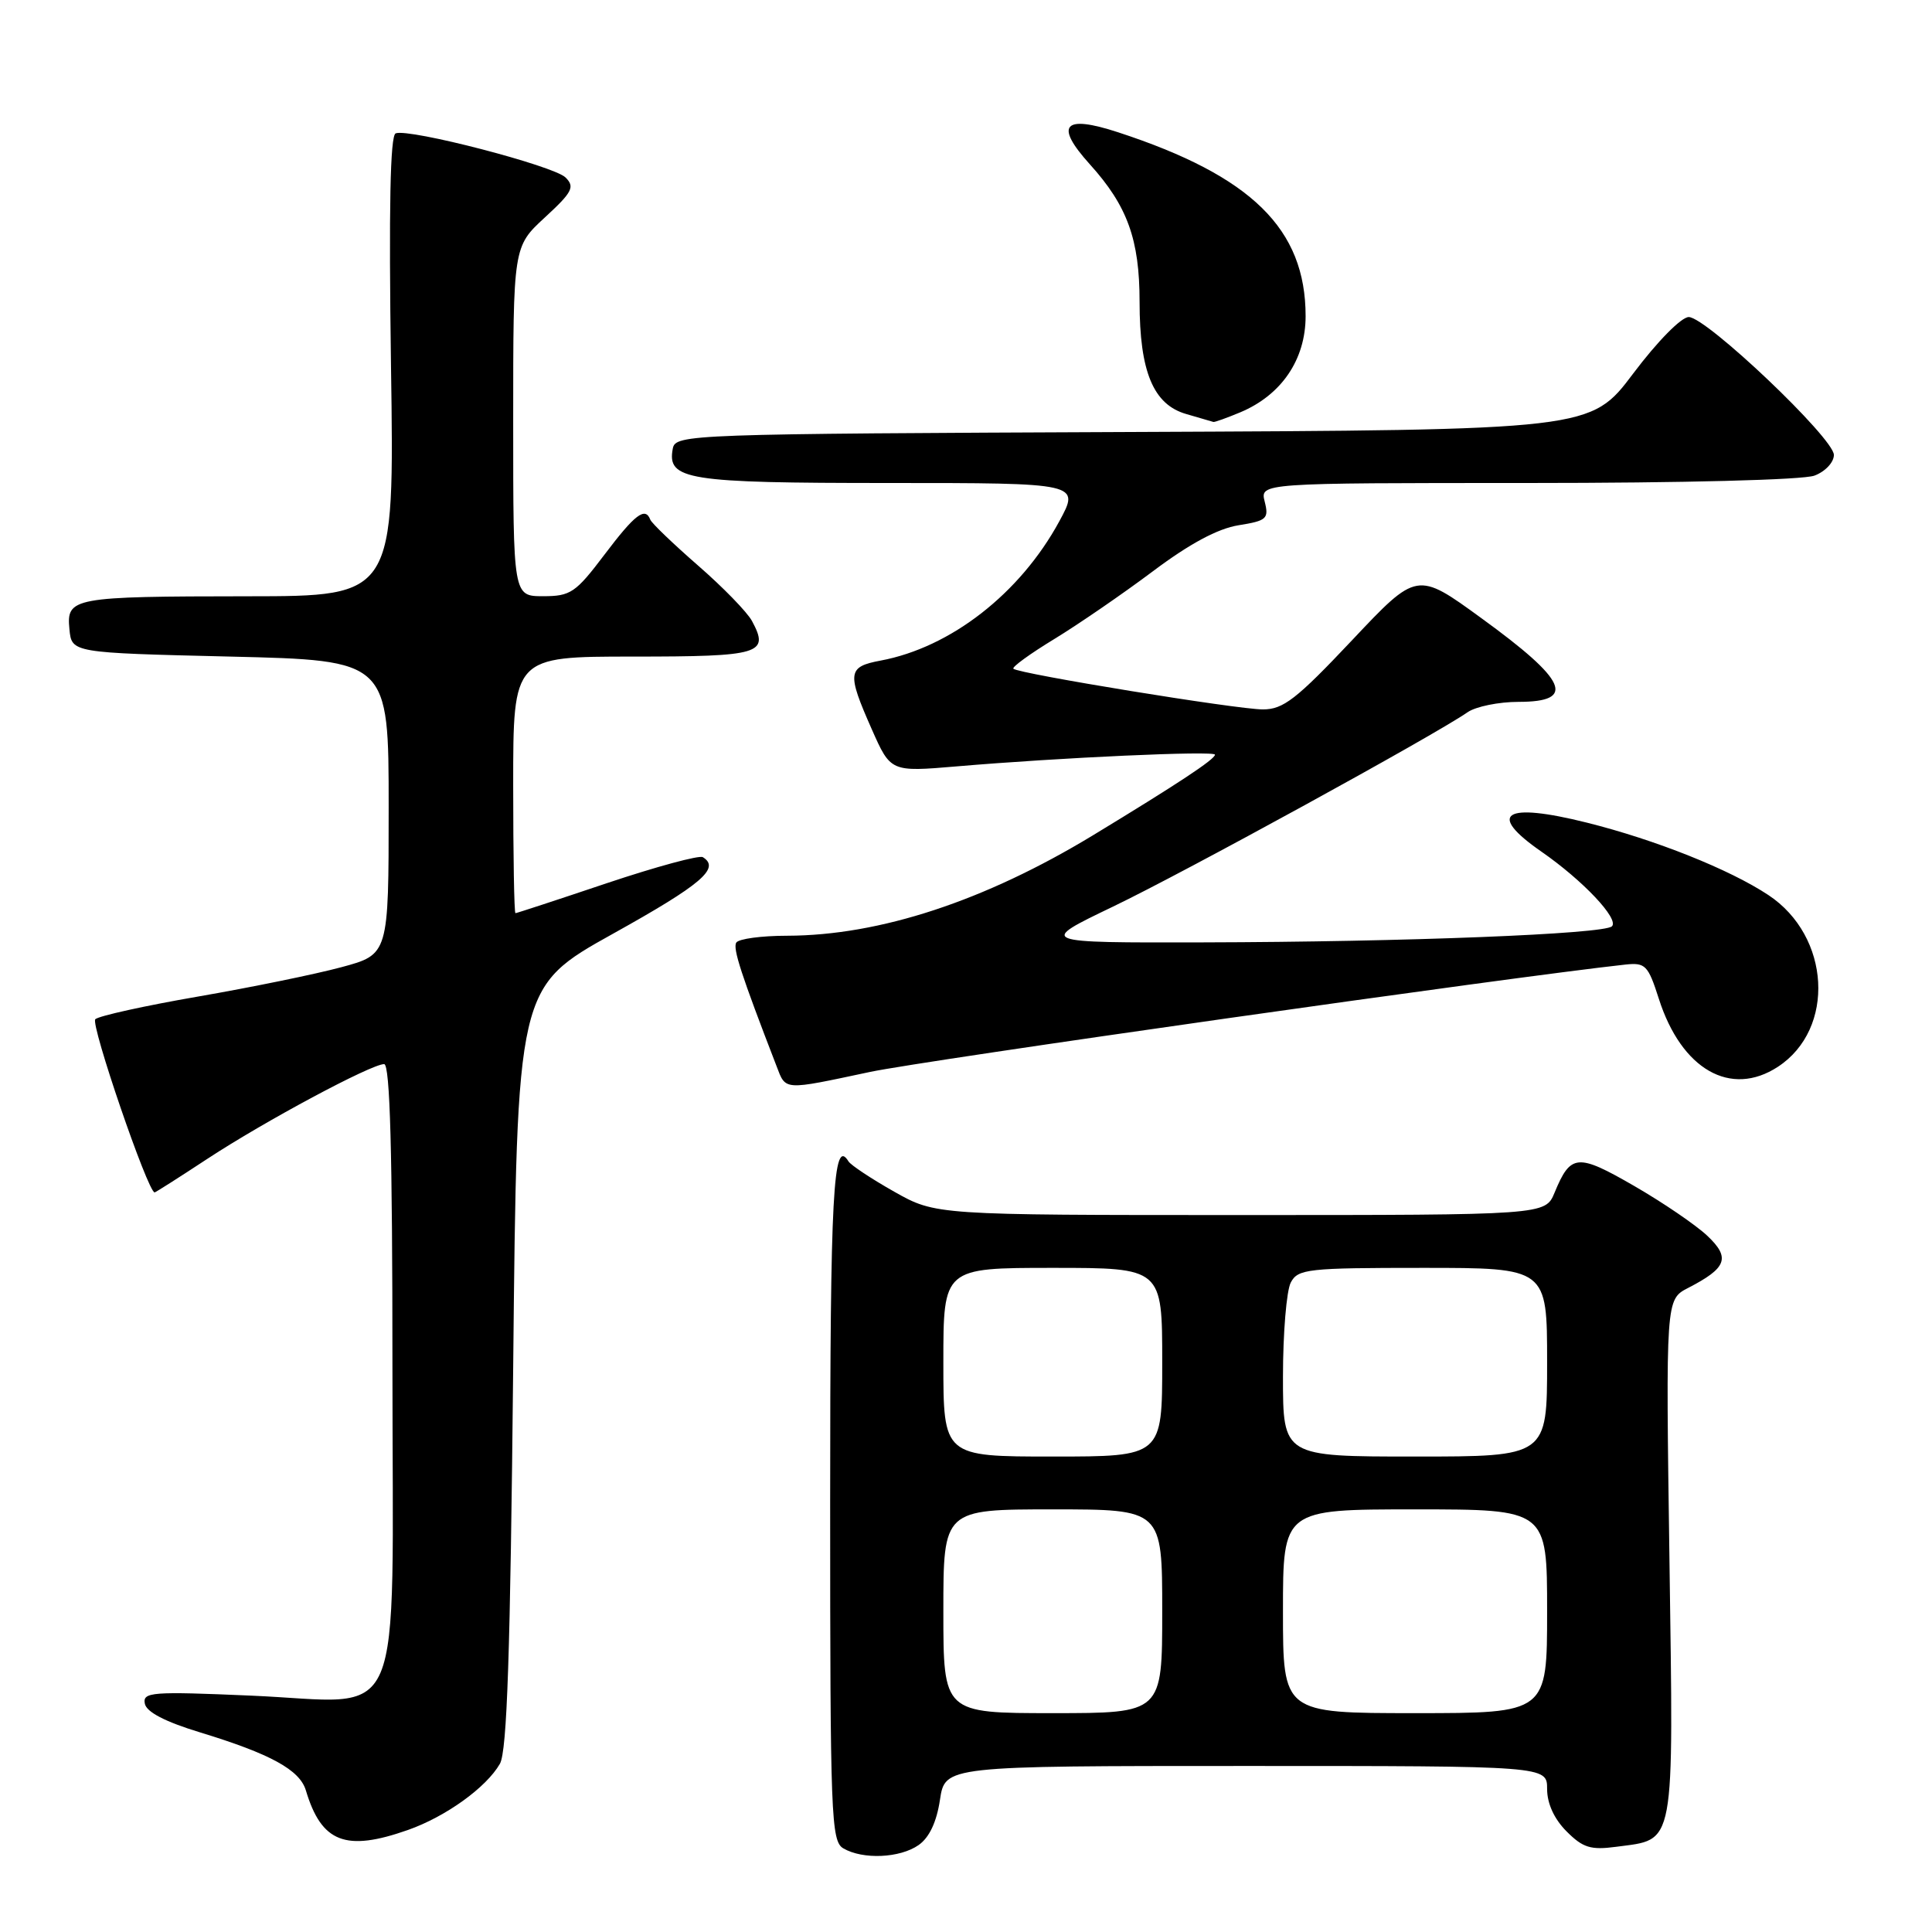 <?xml version="1.0" encoding="UTF-8" standalone="no"?>
<!DOCTYPE svg PUBLIC "-//W3C//DTD SVG 1.1//EN" "http://www.w3.org/Graphics/SVG/1.1/DTD/svg11.dtd" >
<svg xmlns="http://www.w3.org/2000/svg" xmlns:xlink="http://www.w3.org/1999/xlink" version="1.1" viewBox="0 0 256 256">
 <g >
 <path fill="currentColor"
d=" M 121.72 244.48 C 123.14 243.49 124.11 241.42 124.55 238.48 C 125.23 234.00 125.23 234.00 165.11 234.00 C 205.00 234.00 205.00 234.00 205.00 237.05 C 205.00 238.98 205.94 241.03 207.58 242.67 C 209.74 244.84 210.78 245.16 214.15 244.71 C 222.06 243.65 221.75 245.31 221.21 206.58 C 220.72 172.19 220.72 172.19 223.68 170.66 C 228.82 168.01 229.32 166.67 226.23 163.75 C 224.73 162.33 220.36 159.35 216.53 157.14 C 209.01 152.80 208.12 152.88 205.99 158.03 C 204.76 161.00 204.76 161.00 164.36 161.00 C 123.97 161.00 123.97 161.00 118.48 157.90 C 115.47 156.20 112.74 154.39 112.43 153.89 C 110.40 150.60 110.00 158.06 110.00 199.01 C 110.00 240.71 110.12 243.97 111.75 244.92 C 114.34 246.43 119.25 246.21 121.72 244.48 Z  M 54.06 242.48 C 59.08 240.71 64.44 236.85 66.24 233.71 C 67.19 232.04 67.62 219.11 68.00 181.15 C 68.50 130.81 68.50 130.81 81.25 123.71 C 92.95 117.20 95.49 115.04 93.13 113.58 C 92.66 113.29 86.94 114.84 80.43 117.02 C 73.92 119.21 68.46 121.00 68.30 121.00 C 68.13 121.00 68.00 113.35 68.00 104.00 C 68.00 87.00 68.00 87.00 83.89 87.00 C 100.81 87.00 101.99 86.64 99.64 82.28 C 99.01 81.11 95.80 77.81 92.50 74.94 C 89.20 72.06 86.35 69.33 86.17 68.86 C 85.49 67.11 84.14 68.14 80.09 73.50 C 76.28 78.54 75.61 79.00 71.97 79.00 C 68.00 79.00 68.00 79.00 68.00 55.85 C 68.00 32.69 68.00 32.69 72.19 28.82 C 75.84 25.46 76.20 24.77 74.94 23.52 C 73.40 21.97 54.21 16.99 52.43 17.67 C 51.70 17.95 51.51 27.50 51.81 48.54 C 52.26 79.00 52.26 79.00 32.88 79.01 C 9.56 79.03 8.79 79.17 9.20 83.38 C 9.50 86.50 9.50 86.50 30.50 87.00 C 51.50 87.50 51.50 87.50 51.50 106.98 C 51.50 126.47 51.50 126.47 45.23 128.16 C 41.78 129.09 33.23 130.84 26.23 132.05 C 19.23 133.26 13.11 134.61 12.63 135.05 C 11.95 135.67 19.60 158.00 20.49 158.00 C 20.61 158.00 23.77 155.99 27.51 153.53 C 35.06 148.57 49.19 141.00 50.90 141.00 C 51.68 141.00 52.00 152.64 52.00 181.00 C 52.00 230.27 54.01 225.57 33.28 224.68 C 20.11 224.11 18.89 224.20 19.19 225.74 C 19.40 226.85 21.87 228.14 26.51 229.55 C 35.85 232.40 39.72 234.52 40.53 237.24 C 42.60 244.15 45.80 245.39 54.06 242.48 Z  M 115.27 142.04 C 122.41 140.52 200.45 129.43 215.38 127.81 C 218.02 127.53 218.38 127.89 219.80 132.33 C 222.80 141.72 229.33 145.45 235.59 141.35 C 243.24 136.33 242.56 124.05 234.32 118.60 C 229.19 115.20 219.34 111.27 210.25 109.00 C 199.29 106.26 196.93 107.78 204.25 112.85 C 209.74 116.66 214.57 121.77 213.59 122.74 C 212.56 123.77 186.20 124.81 159.50 124.87 C 137.50 124.92 137.50 124.92 147.50 120.12 C 156.88 115.62 190.14 97.39 194.47 94.37 C 195.56 93.62 198.59 93.00 201.22 93.00 C 208.93 93.00 207.67 90.17 196.29 81.91 C 187.76 75.70 187.76 75.70 179.13 84.86 C 171.77 92.66 170.03 94.01 167.33 94.00 C 163.93 94.00 134.93 89.27 134.28 88.61 C 134.06 88.39 136.50 86.62 139.69 84.68 C 142.89 82.73 148.77 78.69 152.76 75.70 C 157.62 72.05 161.36 70.04 164.11 69.60 C 167.86 69.00 168.15 68.73 167.58 66.47 C 166.96 64.00 166.96 64.00 202.42 64.00 C 223.03 64.00 238.94 63.59 240.43 63.02 C 241.86 62.48 243.00 61.26 243.00 60.28 C 243.00 58.07 226.12 42.03 223.77 42.01 C 222.79 42.01 219.64 45.20 216.41 49.49 C 210.77 56.98 210.77 56.98 150.15 57.24 C 91.12 57.49 89.52 57.55 89.15 59.43 C 88.36 63.59 90.95 64.00 117.75 64.00 C 143.12 64.00 143.12 64.00 140.35 69.10 C 135.16 78.64 125.98 85.79 116.69 87.53 C 112.30 88.35 112.20 89.14 115.51 96.62 C 118.02 102.29 118.02 102.29 126.76 101.55 C 140.43 100.38 161.00 99.45 160.99 100.00 C 160.97 100.62 156.09 103.84 144.81 110.69 C 130.46 119.39 116.57 123.96 104.31 123.99 C 100.90 123.99 97.87 124.40 97.56 124.90 C 97.08 125.67 98.20 129.11 102.89 141.25 C 104.15 144.53 103.69 144.50 115.27 142.04 Z  M 164.33 54.64 C 169.80 52.35 173.00 47.65 173.00 41.89 C 173.00 30.34 165.85 23.32 148.16 17.53 C 140.92 15.16 139.69 16.54 144.40 21.76 C 149.39 27.28 151.00 31.73 151.00 40.00 C 151.00 49.24 152.82 53.61 157.18 54.86 C 159.01 55.39 160.63 55.86 160.78 55.91 C 160.94 55.96 162.53 55.39 164.33 54.64 Z  M 125.00 213.50 C 125.00 200.00 125.00 200.00 139.50 200.00 C 154.00 200.00 154.00 200.00 154.00 213.50 C 154.00 227.00 154.00 227.00 139.50 227.00 C 125.00 227.00 125.00 227.00 125.00 213.50 Z  M 170.00 213.50 C 170.00 200.00 170.00 200.00 187.50 200.00 C 205.00 200.00 205.00 200.00 205.00 213.50 C 205.00 227.00 205.00 227.00 187.50 227.00 C 170.00 227.00 170.00 227.00 170.00 213.50 Z  M 125.00 180.50 C 125.00 168.00 125.00 168.00 139.50 168.00 C 154.00 168.00 154.00 168.00 154.00 180.50 C 154.00 193.00 154.00 193.00 139.50 193.00 C 125.00 193.00 125.00 193.00 125.00 180.50 Z  M 170.00 182.43 C 170.00 176.62 170.47 171.00 171.04 169.93 C 171.99 168.14 173.28 168.00 188.54 168.00 C 205.00 168.00 205.00 168.00 205.00 180.50 C 205.00 193.00 205.00 193.00 187.50 193.00 C 170.00 193.00 170.00 193.00 170.00 182.43 Z "/>
</g>
</svg>